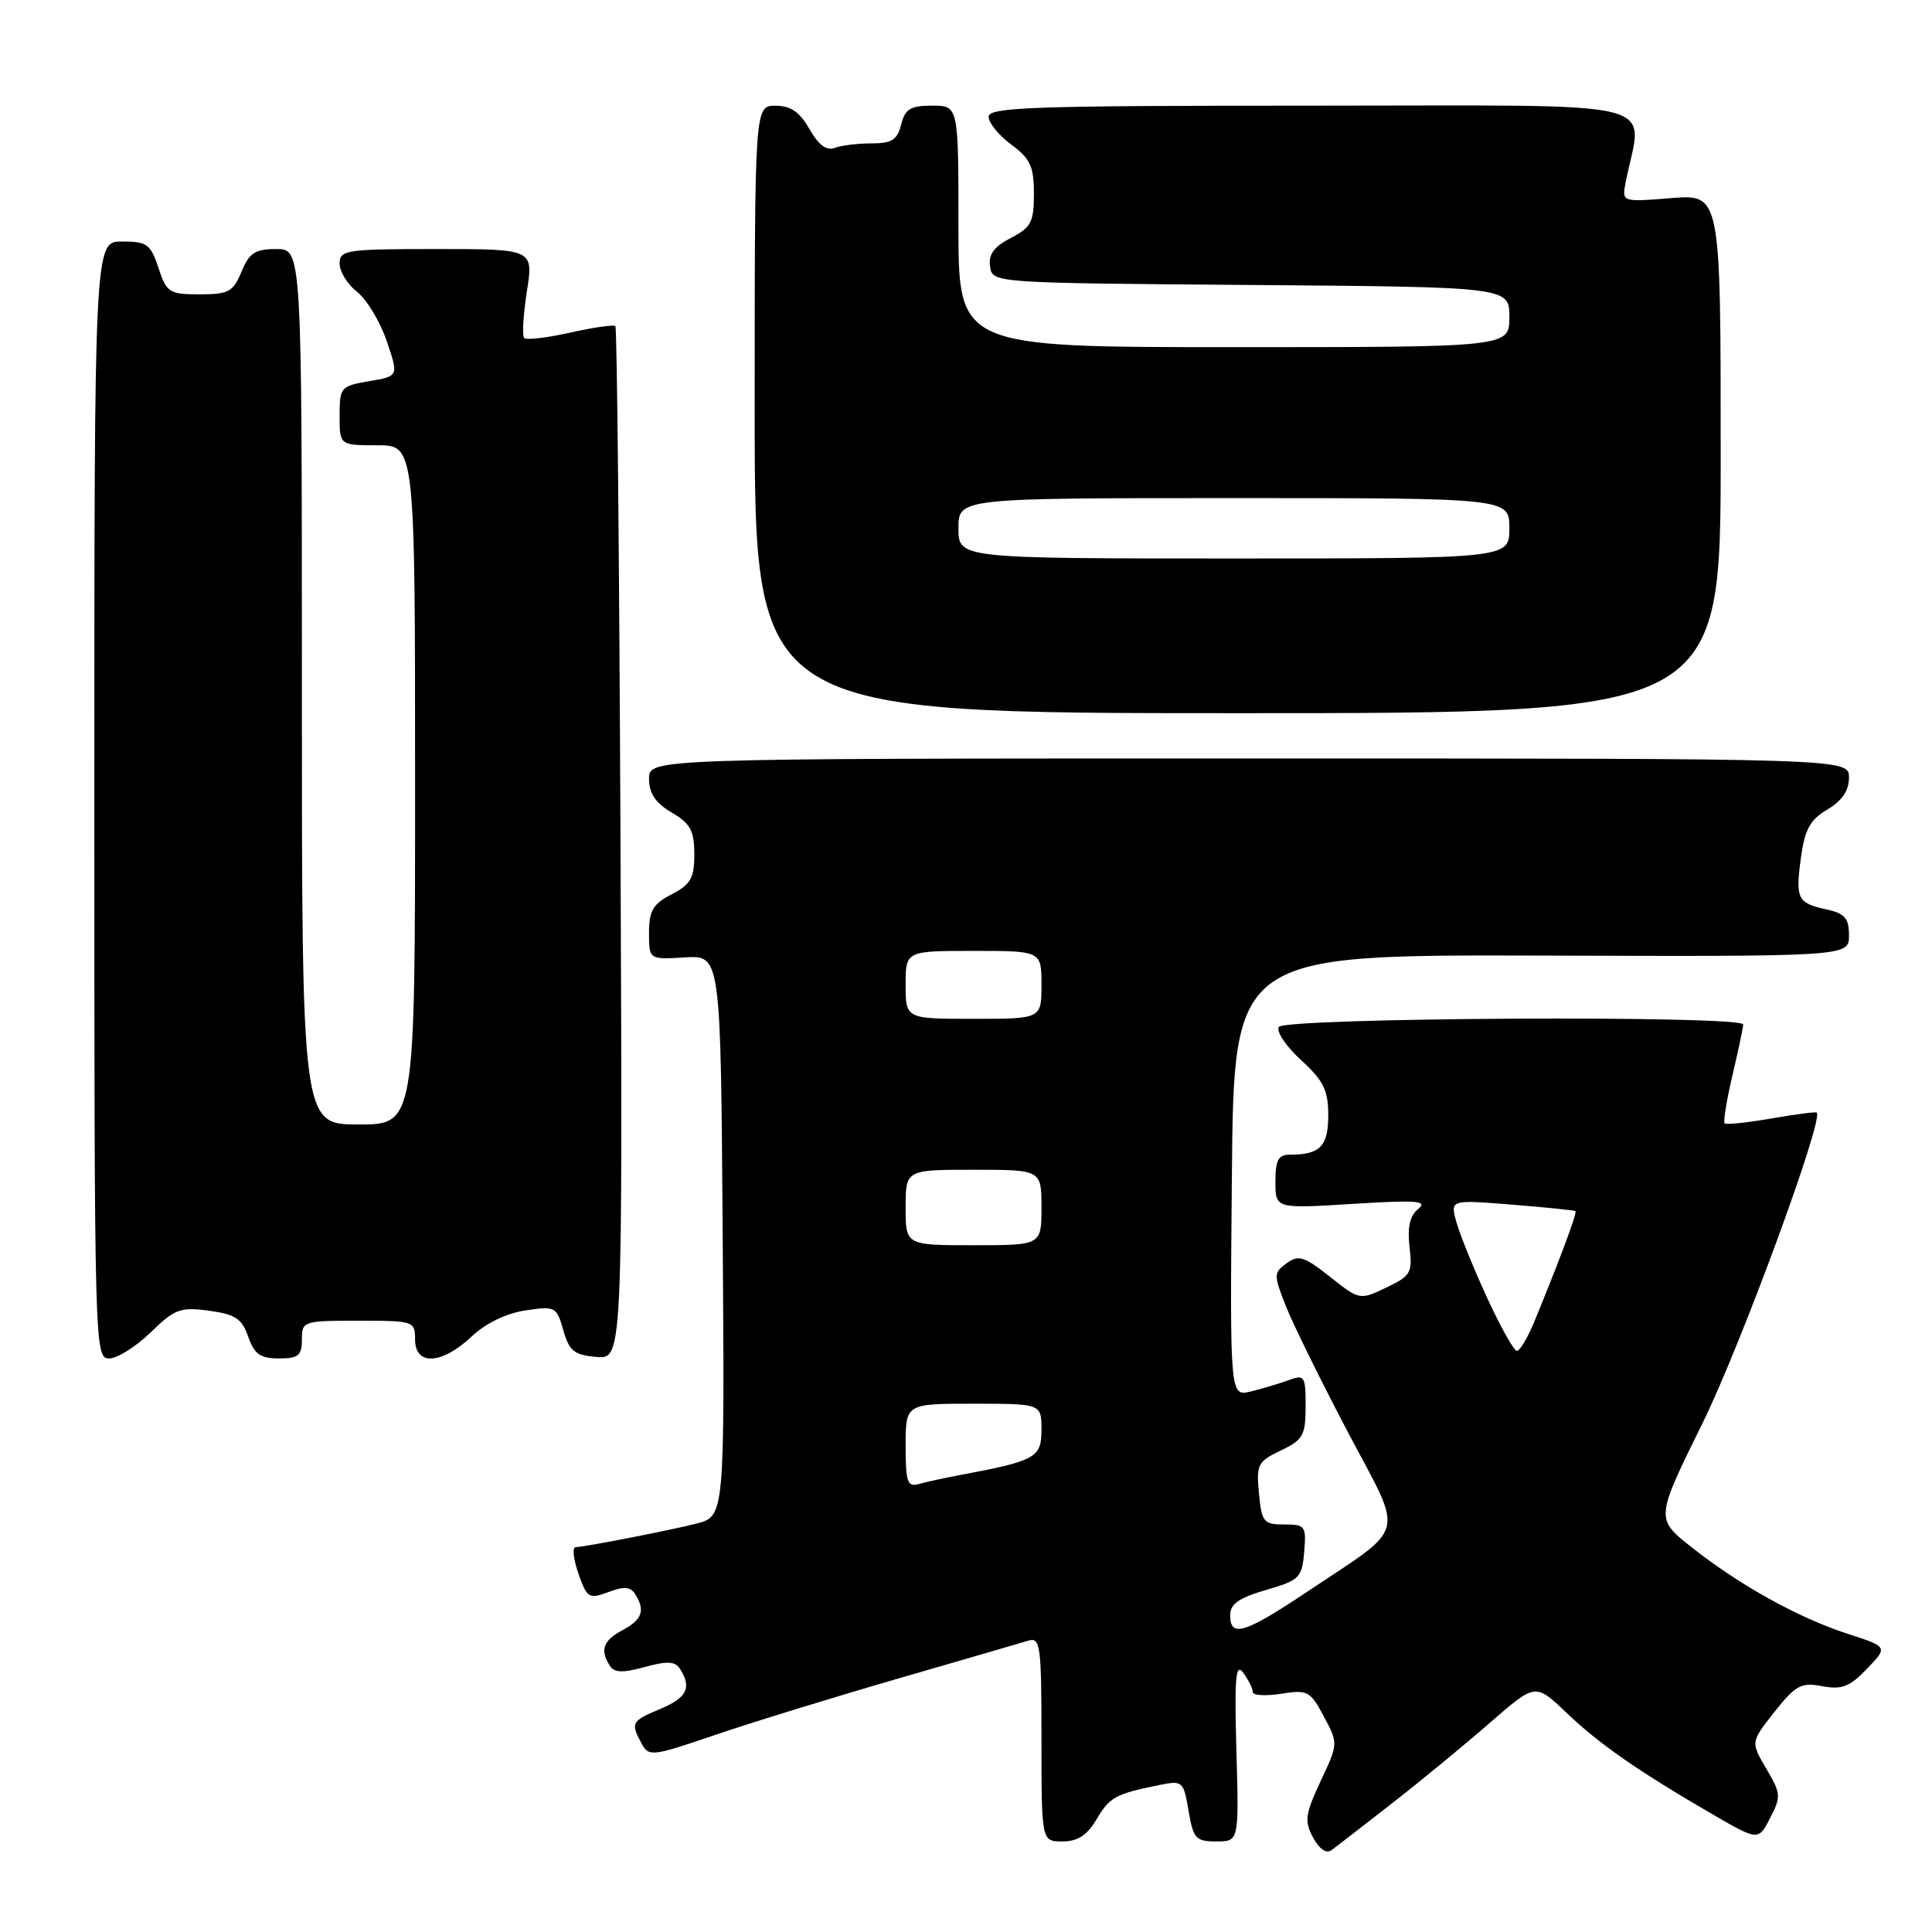 <?xml version="1.0" encoding="UTF-8" standalone="no"?>
<!DOCTYPE svg PUBLIC "-//W3C//DTD SVG 1.1//EN" "http://www.w3.org/Graphics/SVG/1.1/DTD/svg11.dtd" >
<svg xmlns="http://www.w3.org/2000/svg" xmlns:xlink="http://www.w3.org/1999/xlink" version="1.1" viewBox="0 0 256 256">
 <g >
 <path fill="currentColor"
d=" M 184.46 238.94 C 188.30 235.95 194.14 231.14 197.44 228.26 C 203.45 223.03 203.45 223.03 207.48 226.87 C 211.85 231.05 217.04 234.67 226.74 240.30 C 232.99 243.93 232.99 243.93 234.55 240.90 C 236.02 238.07 235.98 237.64 234.04 234.35 C 231.97 230.83 231.97 230.83 235.13 226.83 C 237.94 223.29 238.66 222.90 241.45 223.43 C 244.05 223.91 245.10 223.51 247.39 221.12 C 250.17 218.22 250.17 218.22 244.83 216.49 C 238.28 214.36 230.54 210.07 224.16 205.03 C 219.35 201.23 219.35 201.23 225.57 188.63 C 230.58 178.49 241.69 148.30 240.73 147.42 C 240.60 147.30 237.89 147.65 234.69 148.21 C 231.50 148.76 228.72 149.05 228.52 148.85 C 228.32 148.65 228.78 145.79 229.56 142.49 C 230.33 139.20 230.98 136.16 230.98 135.75 C 231.01 134.51 170.22 134.83 169.45 136.08 C 169.08 136.67 170.41 138.65 172.39 140.46 C 175.39 143.21 176.00 144.45 176.00 147.78 C 176.00 151.89 174.92 153.00 170.92 153.00 C 169.38 153.00 169.00 153.72 169.00 156.58 C 169.00 160.16 169.00 160.16 179.25 159.52 C 187.77 158.99 189.23 159.11 187.92 160.19 C 186.81 161.10 186.47 162.63 186.77 165.22 C 187.18 168.65 186.95 169.06 183.69 170.61 C 180.17 172.29 180.15 172.28 176.23 169.18 C 172.80 166.47 172.06 166.24 170.48 167.39 C 168.75 168.66 168.74 168.90 170.40 173.11 C 171.36 175.52 175.06 183.03 178.62 189.80 C 186.10 203.98 186.64 201.93 173.05 211.02 C 164.91 216.45 163.00 217.03 163.00 214.03 C 163.00 212.54 164.16 211.72 167.75 210.68 C 172.19 209.39 172.52 209.07 172.81 205.65 C 173.10 202.20 172.96 202.00 170.17 202.00 C 167.43 202.00 167.18 201.69 166.82 197.88 C 166.45 194.06 166.66 193.65 169.71 192.20 C 172.67 190.78 173.00 190.21 173.00 186.34 C 173.00 182.31 172.86 182.10 170.75 182.88 C 169.51 183.33 167.26 184.01 165.73 184.38 C 162.97 185.05 162.97 185.05 163.23 155.77 C 163.50 126.50 163.50 126.50 204.25 126.62 C 245.00 126.75 245.00 126.75 245.00 123.95 C 245.00 121.66 244.46 121.04 242.01 120.50 C 238.15 119.65 237.89 119.12 238.64 113.58 C 239.15 109.89 239.86 108.60 242.14 107.26 C 244.09 106.11 245.00 104.76 245.00 103.03 C 245.00 100.50 245.00 100.50 165.50 100.50 C 86.00 100.50 86.00 100.50 86.00 103.19 C 86.00 105.13 86.85 106.39 89.00 107.66 C 91.49 109.13 92.00 110.07 92.00 113.19 C 92.00 116.35 91.53 117.19 89.00 118.50 C 86.52 119.78 86.00 120.67 86.00 123.60 C 86.00 127.15 86.00 127.15 90.75 126.86 C 95.50 126.57 95.50 126.57 95.76 163.74 C 96.02 200.92 96.02 200.92 92.26 201.89 C 89.12 202.71 77.37 205.00 76.32 205.00 C 75.72 205.00 76.00 206.87 76.97 209.42 C 77.84 211.70 78.23 211.86 80.64 210.95 C 82.66 210.18 83.54 210.25 84.15 211.21 C 85.53 213.38 85.11 214.60 82.50 216.00 C 79.91 217.38 79.47 218.62 80.81 220.73 C 81.40 221.65 82.52 221.69 85.43 220.89 C 88.45 220.06 89.46 220.12 90.12 221.16 C 91.69 223.63 91.02 224.96 87.50 226.44 C 83.66 228.04 83.54 228.27 85.00 231.00 C 85.96 232.80 86.36 232.75 94.75 229.89 C 99.56 228.25 110.47 224.89 119.00 222.42 C 127.53 219.95 135.29 217.69 136.25 217.40 C 137.86 216.91 138.00 217.98 138.00 230.43 C 138.00 244.00 138.00 244.00 140.78 244.00 C 142.80 244.00 144.05 243.19 145.30 241.06 C 147.05 238.11 147.83 237.69 153.65 236.52 C 156.70 235.90 156.83 236.02 157.49 239.94 C 158.11 243.63 158.45 244.00 161.17 244.00 C 164.17 244.00 164.17 244.00 163.83 231.98 C 163.56 222.17 163.73 220.27 164.75 221.67 C 165.44 222.61 166.00 223.75 166.00 224.20 C 166.00 224.65 167.69 224.76 169.75 224.43 C 173.27 223.88 173.62 224.07 175.41 227.43 C 177.33 231.02 177.33 231.03 174.99 236.01 C 172.94 240.40 172.82 241.30 173.99 243.49 C 174.80 245.00 175.75 245.66 176.41 245.17 C 177.01 244.73 180.63 241.93 184.46 238.94 Z  M 19.96 176.55 C 23.16 173.44 23.90 173.16 27.70 173.68 C 31.19 174.15 32.06 174.73 32.89 177.12 C 33.70 179.44 34.49 180.00 36.95 180.00 C 39.54 180.00 40.00 179.62 40.00 177.50 C 40.00 175.06 40.17 175.00 47.50 175.00 C 54.83 175.00 55.00 175.06 55.00 177.50 C 55.00 180.99 58.54 180.82 62.45 177.13 C 64.34 175.35 67.07 174.02 69.61 173.64 C 73.58 173.04 73.75 173.13 74.64 176.26 C 75.43 179.02 76.08 179.54 79.03 179.80 C 82.50 180.09 82.50 180.09 82.22 111.85 C 82.06 74.31 81.76 43.42 81.54 43.21 C 81.33 43.00 78.64 43.38 75.57 44.07 C 72.50 44.76 69.75 45.08 69.46 44.79 C 69.17 44.50 69.33 41.73 69.81 38.63 C 70.70 33.00 70.70 33.00 57.85 33.00 C 45.83 33.00 45.00 33.12 45.00 34.93 C 45.00 35.99 46.04 37.68 47.32 38.68 C 48.60 39.69 50.36 42.61 51.24 45.18 C 52.83 49.85 52.83 49.85 48.91 50.51 C 45.14 51.15 45.00 51.32 45.00 55.09 C 45.00 59.00 45.00 59.00 50.00 59.00 C 55.00 59.00 55.00 59.00 55.00 104.00 C 55.00 149.00 55.00 149.00 47.50 149.00 C 40.00 149.00 40.00 149.00 40.00 91.00 C 40.00 33.00 40.00 33.00 36.62 33.00 C 33.81 33.00 33.03 33.50 32.00 36.00 C 30.89 38.68 30.29 39.00 26.46 39.00 C 22.43 39.00 22.08 38.78 21.00 35.50 C 19.96 32.35 19.48 32.00 16.17 32.00 C 12.50 32.00 12.50 32.00 12.50 106.00 C 12.50 178.80 12.53 180.00 14.46 180.00 C 15.53 180.00 18.01 178.45 19.96 176.55 Z  M 228.00 60.11 C 228.00 25.73 228.00 25.73 221.44 26.25 C 214.89 26.78 214.89 26.78 215.41 24.14 C 217.62 12.94 221.96 14.00 174.11 14.00 C 136.85 14.00 131.00 14.20 131.00 15.47 C 131.00 16.28 132.35 17.94 134.00 19.16 C 136.52 21.02 137.00 22.06 137.00 25.66 C 137.00 29.43 136.63 30.14 133.94 31.53 C 131.70 32.69 130.96 33.71 131.19 35.31 C 131.50 37.50 131.50 37.50 165.75 37.76 C 200.00 38.03 200.00 38.03 200.00 42.01 C 200.00 46.00 200.00 46.00 163.50 46.00 C 127.00 46.00 127.00 46.00 127.00 30.00 C 127.00 14.00 127.00 14.00 123.52 14.00 C 120.64 14.00 119.93 14.43 119.41 16.50 C 118.90 18.54 118.17 19.00 115.47 19.00 C 113.65 19.00 111.46 19.27 110.59 19.60 C 109.53 20.01 108.46 19.21 107.26 17.11 C 105.96 14.83 104.77 14.01 102.75 14.01 C 100.00 14.00 100.00 14.00 100.00 54.25 C 100.00 94.50 100.00 94.50 164.00 94.50 C 228.00 94.50 228.00 94.50 228.00 60.11 Z  M 120.00 191.57 C 120.00 186.00 120.00 186.00 129.00 186.00 C 138.00 186.00 138.00 186.00 138.00 189.46 C 138.00 193.16 137.27 193.57 127.00 195.49 C 125.08 195.85 122.71 196.37 121.75 196.64 C 120.23 197.07 120.00 196.39 120.00 191.57 Z  M 197.09 172.05 C 195.33 168.23 193.49 163.72 193.01 162.03 C 192.13 158.96 192.13 158.96 200.31 159.62 C 204.82 159.98 208.62 160.37 208.76 160.48 C 209.01 160.68 206.55 167.27 203.25 175.25 C 202.39 177.31 201.38 179.00 201.00 179.00 C 200.61 179.00 198.85 175.87 197.09 172.05 Z  M 120.00 160.00 C 120.00 155.00 120.00 155.00 129.00 155.00 C 138.00 155.00 138.00 155.00 138.00 160.00 C 138.00 165.00 138.00 165.00 129.00 165.00 C 120.00 165.00 120.00 165.00 120.00 160.00 Z  M 120.00 130.50 C 120.00 126.00 120.00 126.00 129.00 126.00 C 138.00 126.00 138.00 126.00 138.00 130.50 C 138.00 135.00 138.00 135.00 129.00 135.00 C 120.00 135.00 120.00 135.00 120.00 130.50 Z  M 127.00 70.00 C 127.00 66.00 127.00 66.00 163.50 66.00 C 200.00 66.00 200.00 66.00 200.00 70.00 C 200.00 74.00 200.00 74.00 163.50 74.00 C 127.00 74.00 127.00 74.00 127.00 70.00 Z "/>
</g>
</svg>